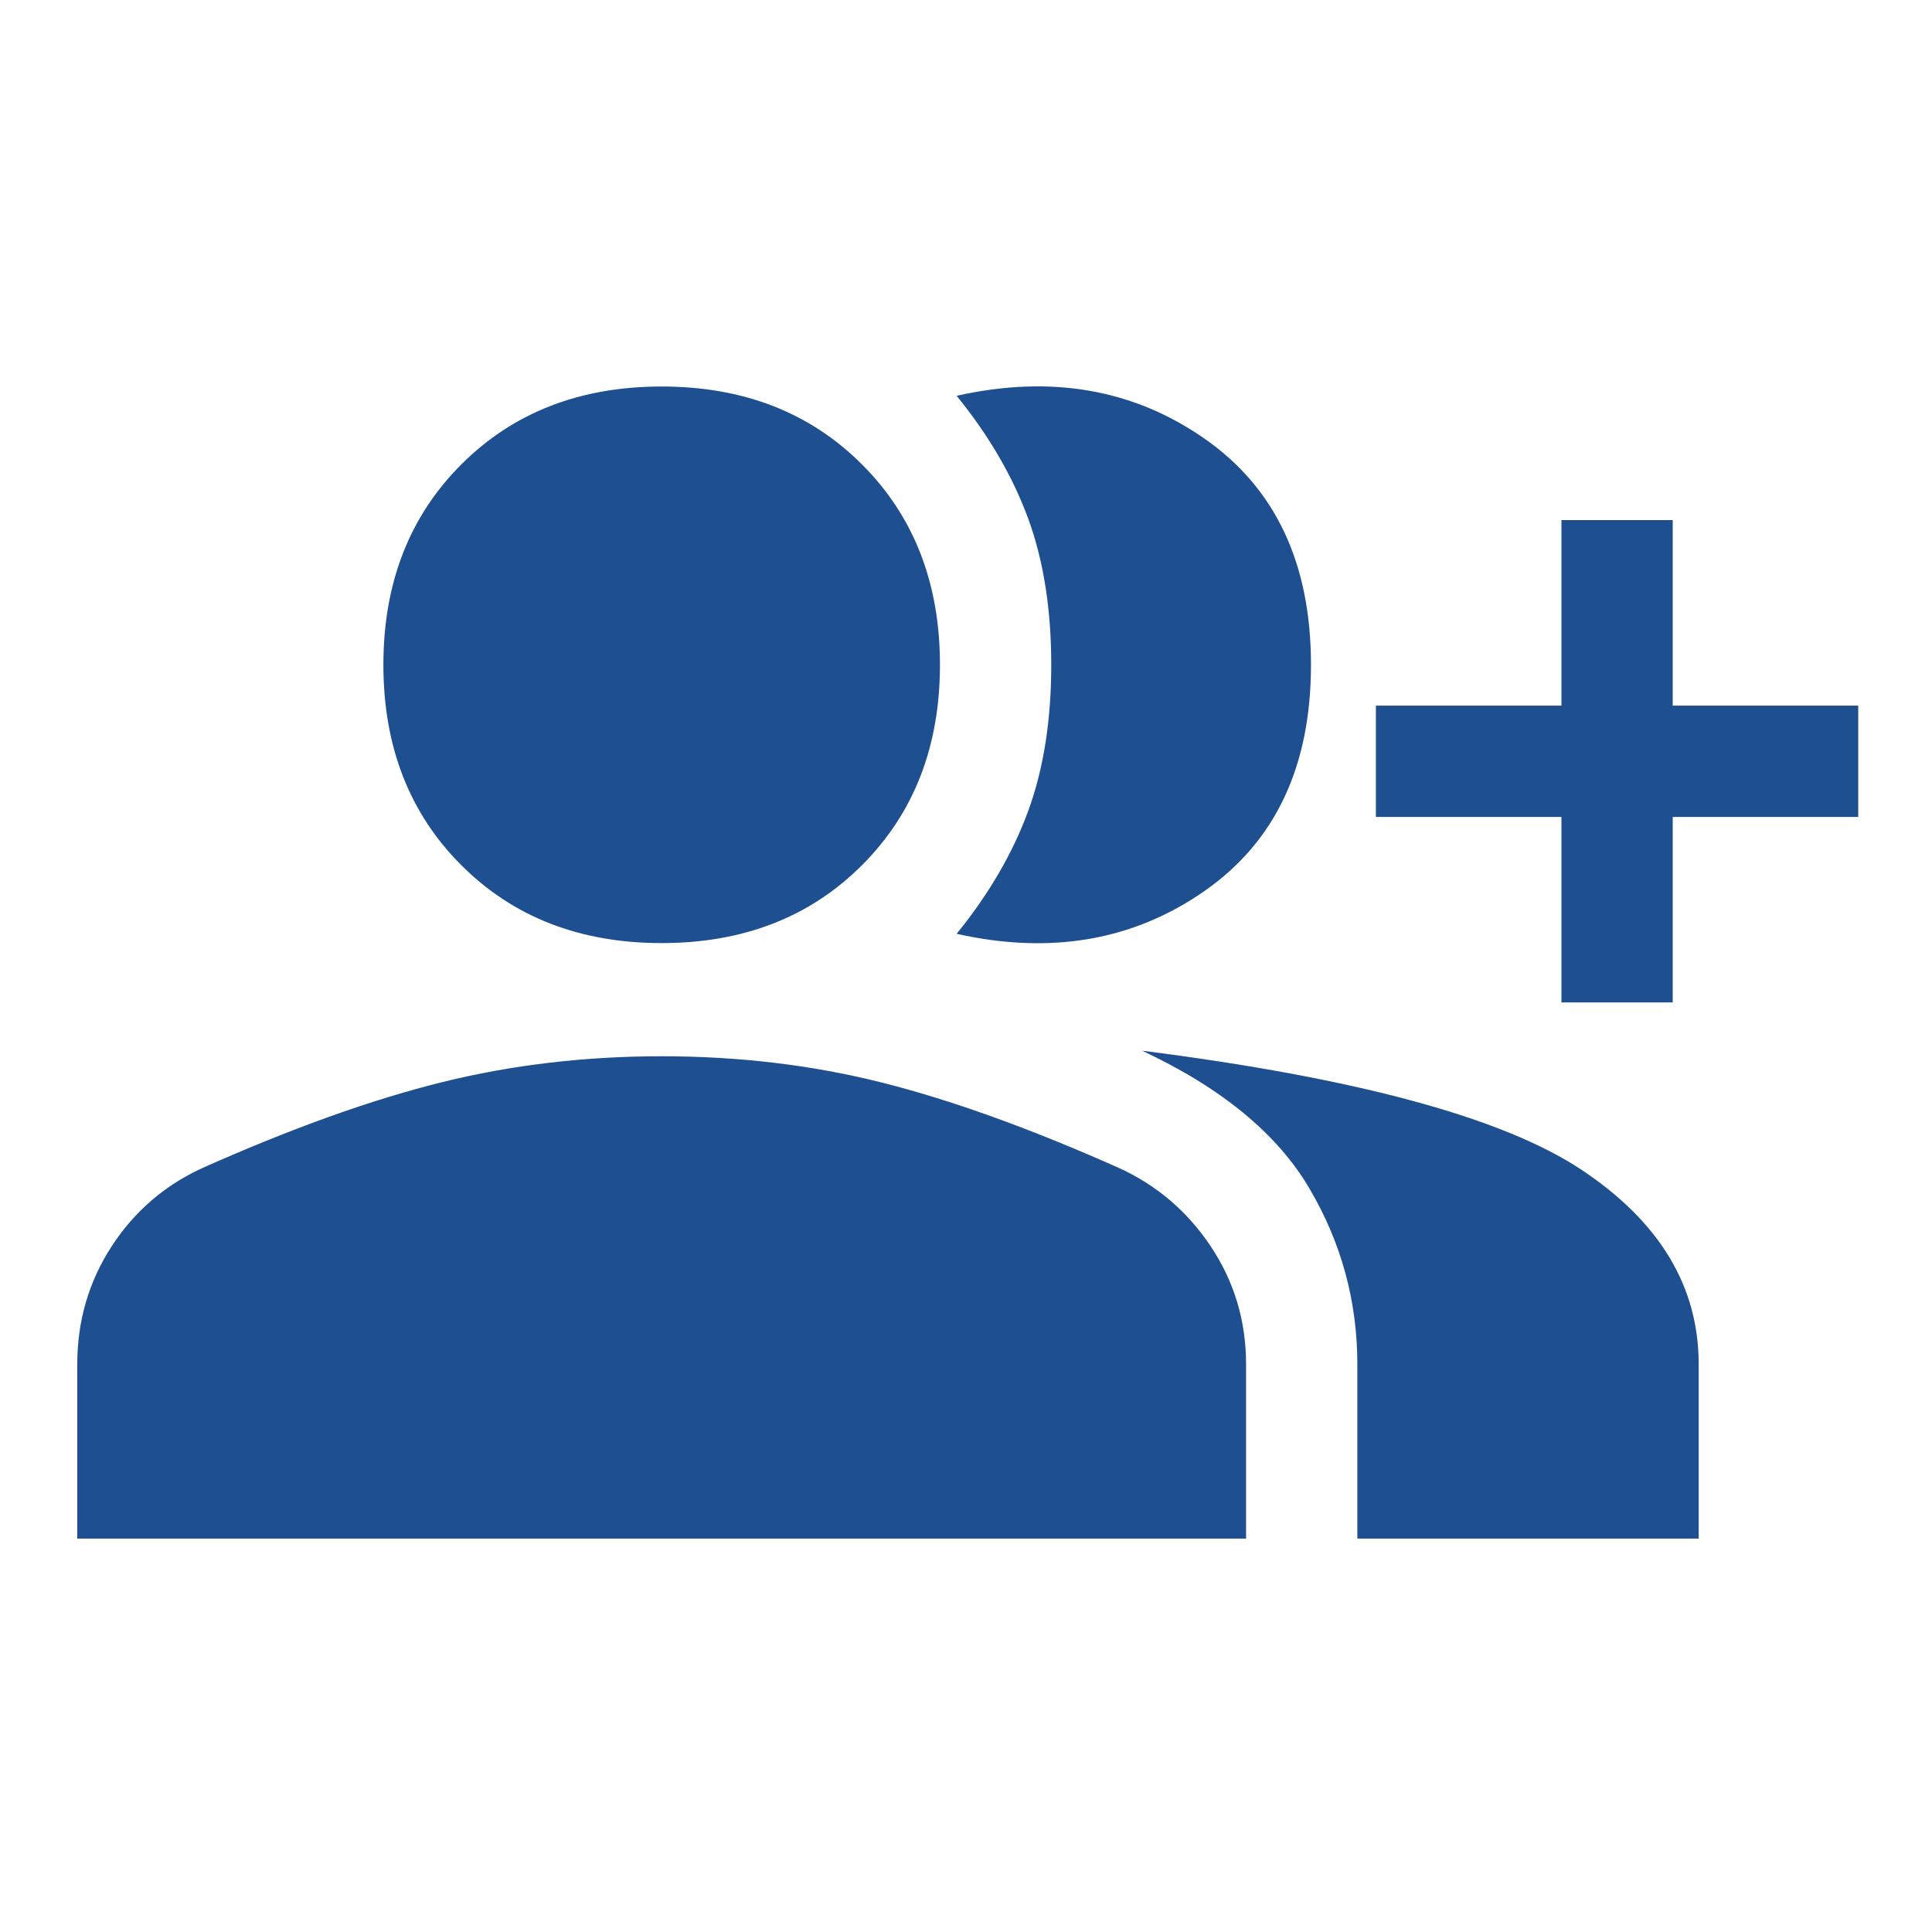 <svg width="50" height="50" viewBox="0 0 50 50" fill="none" xmlns="http://www.w3.org/2000/svg">
<path d="M24.758 24.167C25.59 23.143 26.206 22.086 26.606 20.998C27.006 19.91 27.206 18.645 27.206 17.205C27.206 15.765 27.006 14.501 26.606 13.412C26.206 12.324 25.59 11.268 24.758 10.243C27.19 9.699 29.327 10.067 31.167 11.348C33.008 12.628 33.928 14.581 33.928 17.205C33.928 19.83 33.008 21.782 31.167 23.063C29.327 24.343 27.19 24.711 24.758 24.167ZM35.128 39.819V35.306C35.128 33.673 34.712 32.153 33.88 30.744C33.048 29.336 31.607 28.152 29.559 27.192C35.096 27.896 38.881 28.92 40.914 30.264C42.946 31.609 43.962 33.289 43.962 35.306V39.819H35.128ZM40.41 25.943V21.142H35.608V18.261H40.41V13.46H43.29V18.261H48.091V21.142H43.29V25.943H40.41ZM17.124 24.407C15.011 24.407 13.283 23.735 11.938 22.39C10.594 21.046 9.922 19.318 9.922 17.205C9.922 15.093 10.594 13.364 11.938 12.02C13.283 10.675 15.011 10.003 17.124 10.003C19.236 10.003 20.965 10.675 22.309 12.02C23.653 13.364 24.326 15.093 24.326 17.205C24.326 19.318 23.653 21.046 22.309 22.39C20.965 23.735 19.236 24.407 17.124 24.407ZM2 39.819V35.306C2 34.185 2.296 33.169 2.888 32.257C3.48 31.345 4.273 30.665 5.265 30.216C7.569 29.192 9.626 28.456 11.434 28.008C13.243 27.56 15.139 27.336 17.124 27.336C19.108 27.336 20.997 27.56 22.789 28.008C24.582 28.456 26.63 29.192 28.935 30.216C29.927 30.665 30.727 31.345 31.335 32.257C31.943 33.169 32.248 34.185 32.248 35.306V39.819H2Z" fill="#1D4F91"/>
</svg>
